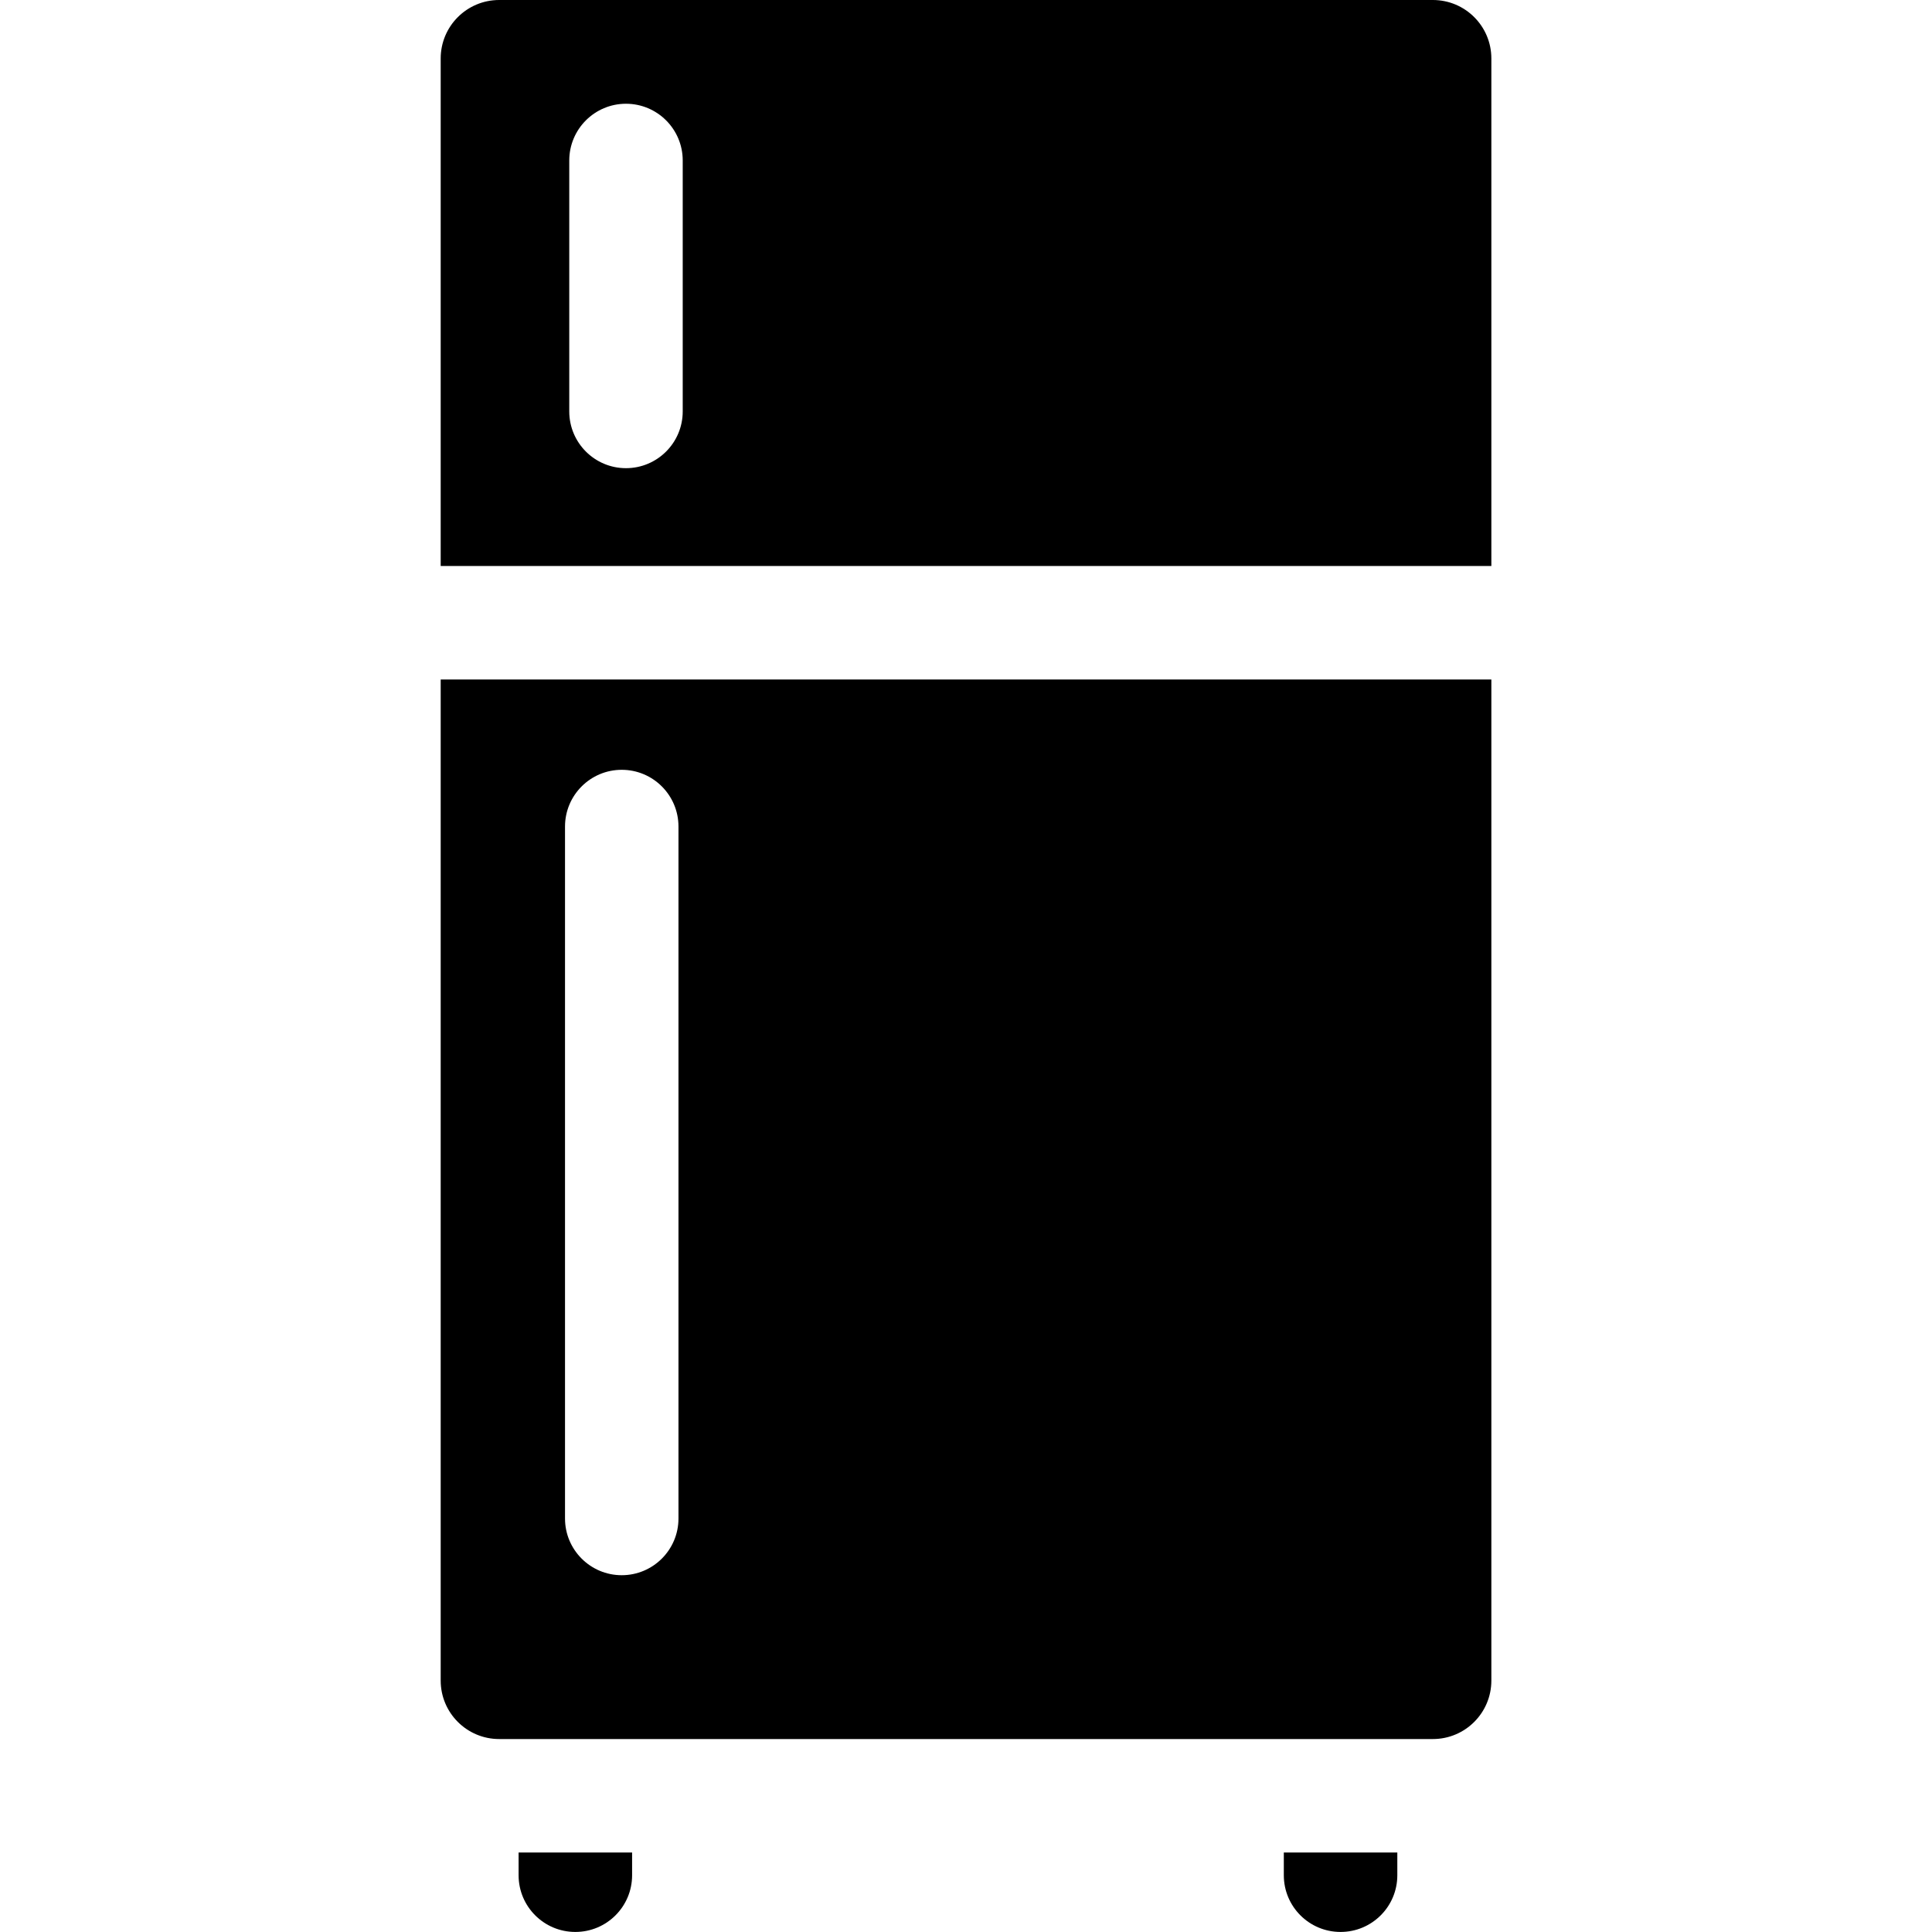 <svg width="40" height="40" viewBox="0 0 40 40" fill="none" xmlns="http://www.w3.org/2000/svg">
<g clip-path="url(#clip0)">
<path d="M10.737 38.825C10.737 39.474 11.263 39.999 11.912 39.999C12.561 39.999 13.087 39.474 13.087 38.825V38.354H10.737V38.825Z" fill="black"/>
<path d="M26.58 38.825C26.58 39.474 27.106 39.999 27.755 39.999C28.404 39.999 28.93 39.474 28.93 38.825V38.354H26.58V38.825Z" fill="black"/>
<path d="M29.666 0H10.335C9.666 0 9.124 0.542 9.124 1.211V11.718H30.877V1.211C30.877 0.542 30.335 0 29.666 0V0ZM14.135 8.518C14.135 9.167 13.609 9.693 12.96 9.693C12.312 9.693 11.786 9.167 11.786 8.518V3.323C11.786 2.674 12.312 2.148 12.96 2.148C13.609 2.148 14.135 2.674 14.135 3.323V8.518Z" fill="black"/>
<path d="M9.124 34.794C9.124 35.463 9.666 36.005 10.335 36.005H29.666C30.335 36.005 30.877 35.463 30.877 34.794V14.068H9.124V34.794ZM11.698 17.113C11.698 16.464 12.224 15.938 12.872 15.938C13.521 15.938 14.047 16.464 14.047 17.113V31.439C14.047 32.087 13.521 32.613 12.872 32.613C12.224 32.613 11.698 32.087 11.698 31.439V17.113Z" fill="black"/>
</g>
<defs>
<clipPath id="clip0">
<rect width="40" height="40" fill="white"/>
</clipPath>
</defs>
</svg>
